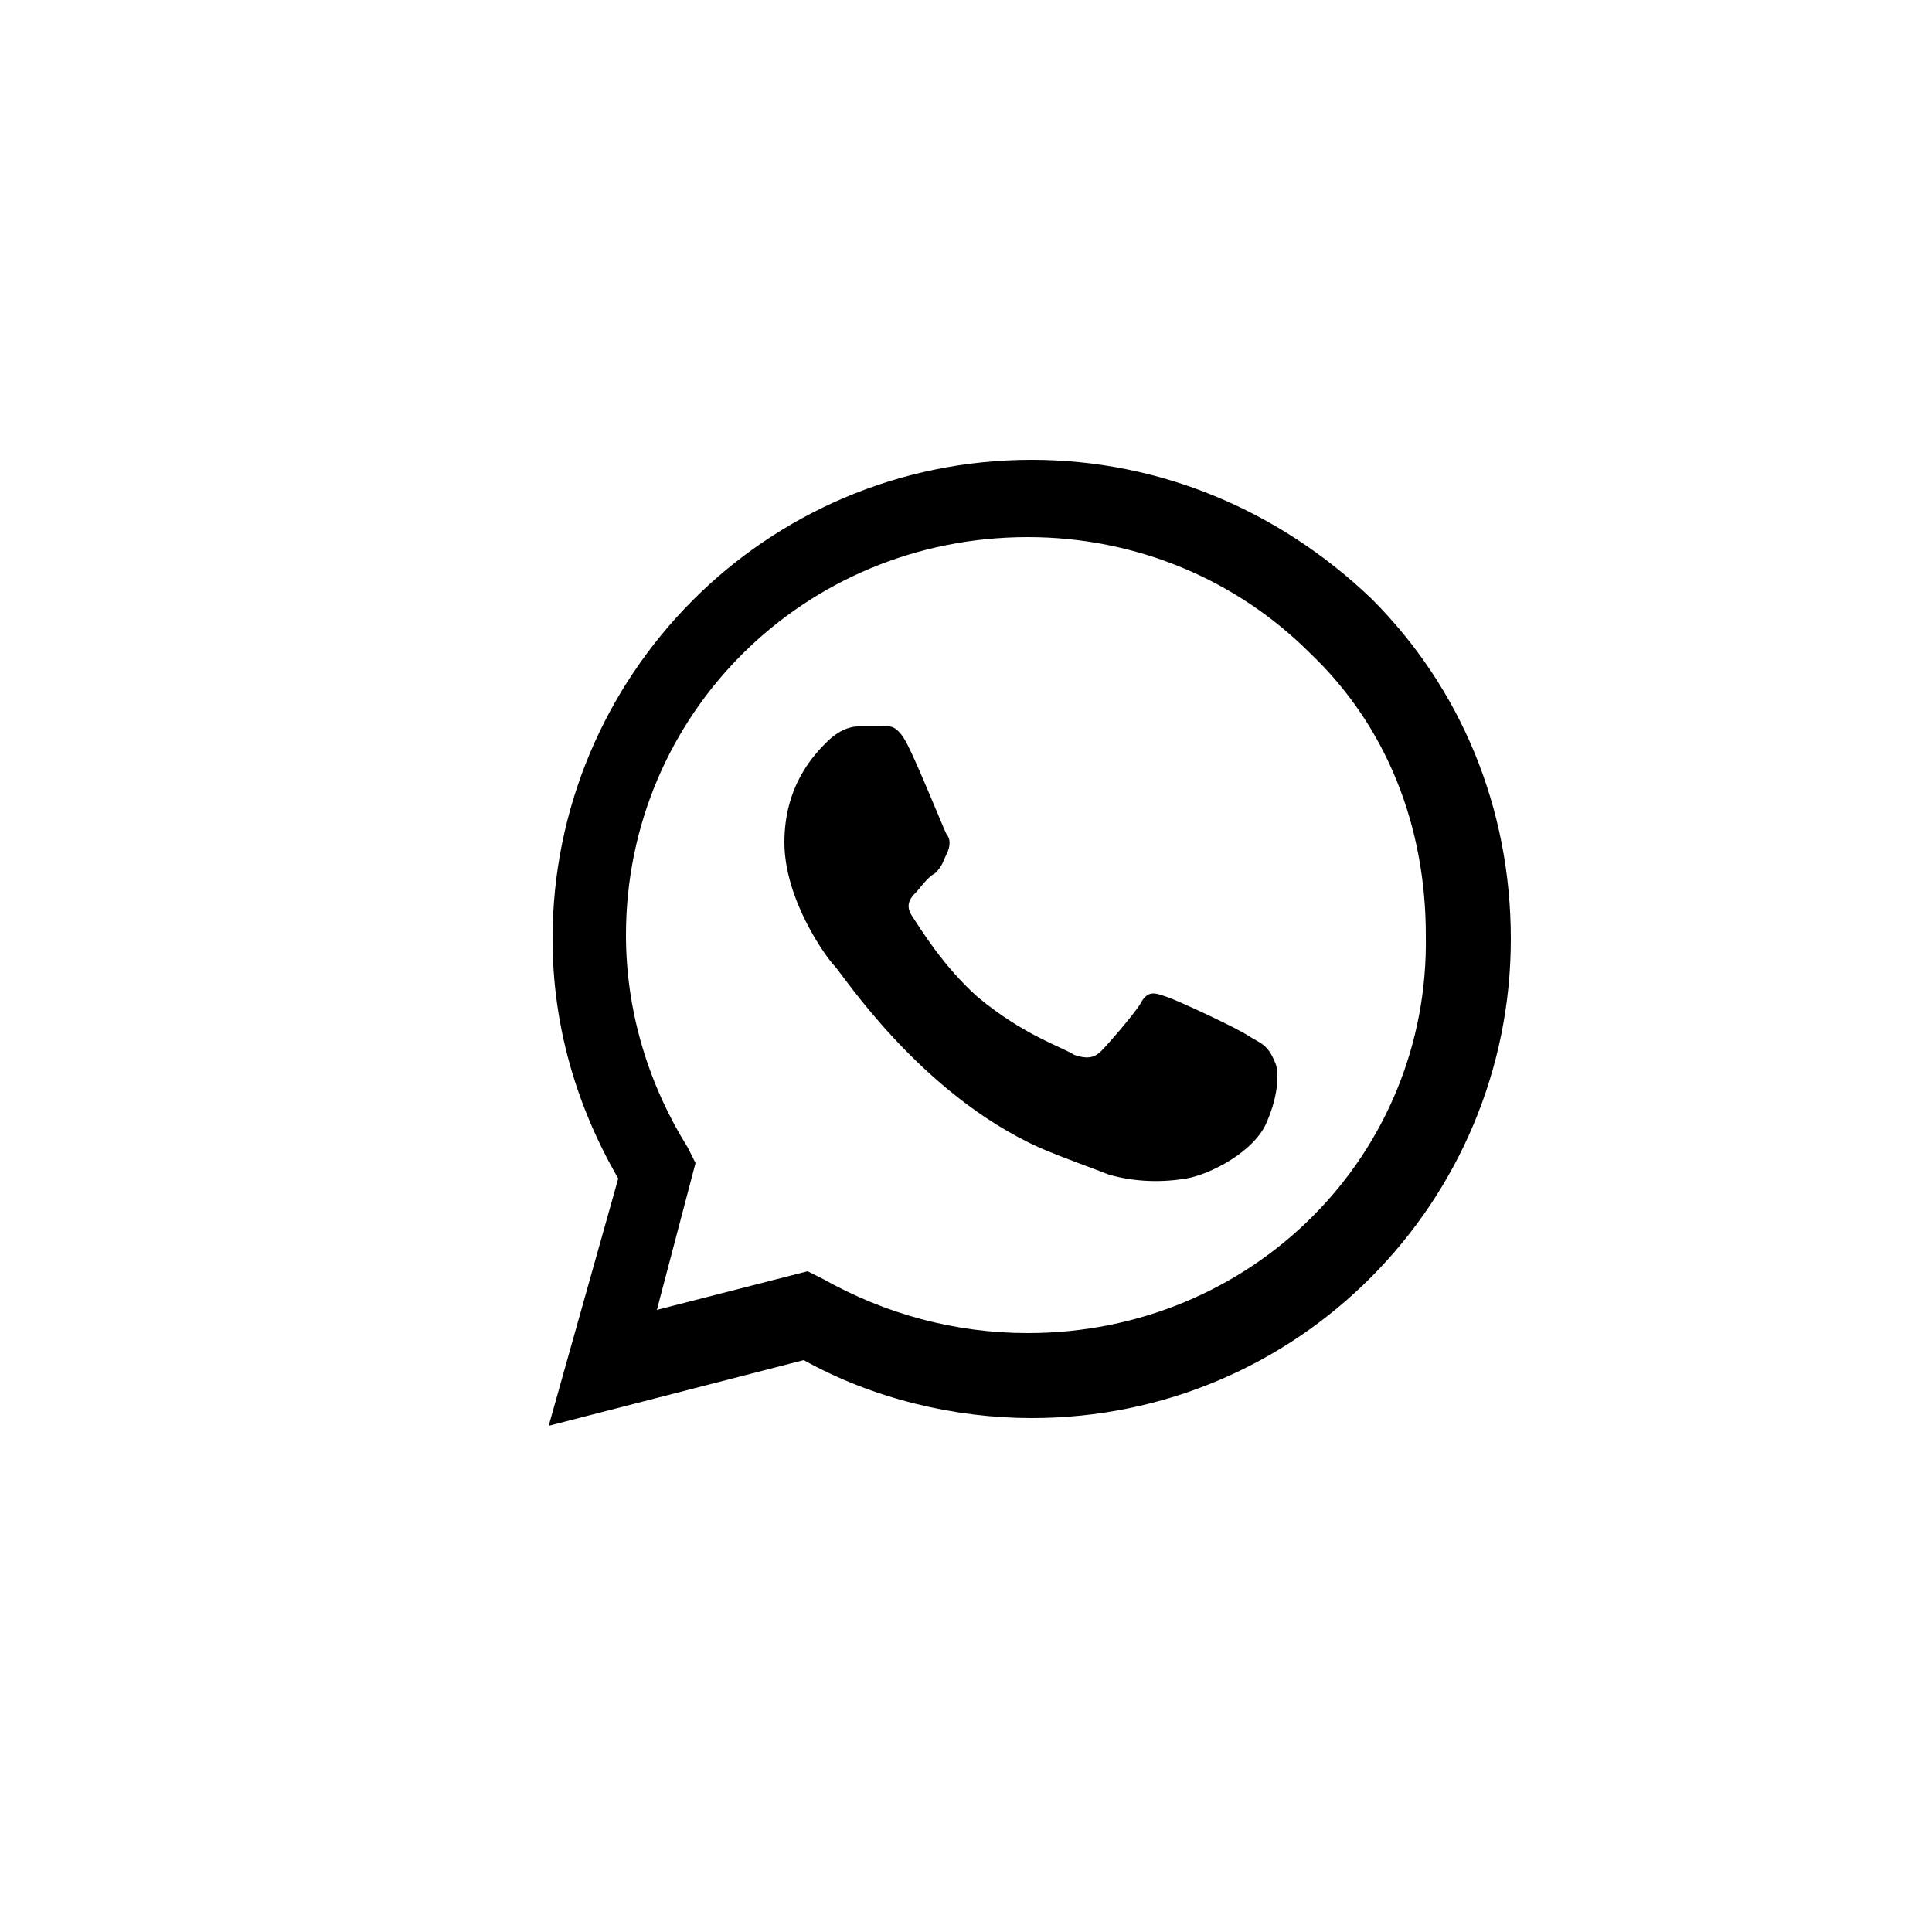 <svg enable-background="new -272 395.9 50 50" viewBox="-272 395.9 50 50" xmlns="http://www.w3.org/2000/svg"><path d="m-236.5 411.4c-2.4-2.3-5.5-3.6-8.8-3.6-6.9 0-12.4 5.6-12.4 12.4 0 2.2.6 4.3 1.7 6.2l-1.8 6.4 6.6-1.7c1.8 1 3.9 1.5 5.9 1.5 6.9 0 12.4-5.6 12.4-12.4 0-3.4-1.3-6.5-3.6-8.8m-8.9 19c-1.9 0-3.7-.5-5.3-1.4l-.4-.2-3.9 1 1-3.8-.2-.4c-1-1.6-1.6-3.5-1.6-5.5 0-5.7 4.6-10.3 10.4-10.3 2.8 0 5.4 1.1 7.3 3 2 1.9 3 4.5 3 7.3.1 5.7-4.5 10.3-10.3 10.3m5.7-7.7c-.3-.2-1.8-.9-2.1-1s-.5-.2-.7.2c-.2.3-.8 1-1 1.2s-.4.2-.7.1c-.3-.2-1.3-.5-2.5-1.5-.9-.8-1.5-1.8-1.7-2.1s0-.5.1-.6.3-.4.5-.5c.2-.2.2-.3.3-.5s.1-.4 0-.5c-.1-.2-.7-1.7-1-2.3s-.5-.5-.7-.5-.4 0-.6 0-.5.1-.8.4-1.1 1.1-1.1 2.6 1.1 3 1.3 3.2 2.2 3.3 5.3 4.7c.7.3 1.3.5 1.8.7.7.2 1.4.2 2 .1s1.8-.7 2.1-1.5c.3-.7.3-1.3.2-1.5-.2-.5-.4-.5-.7-.7"/></svg>